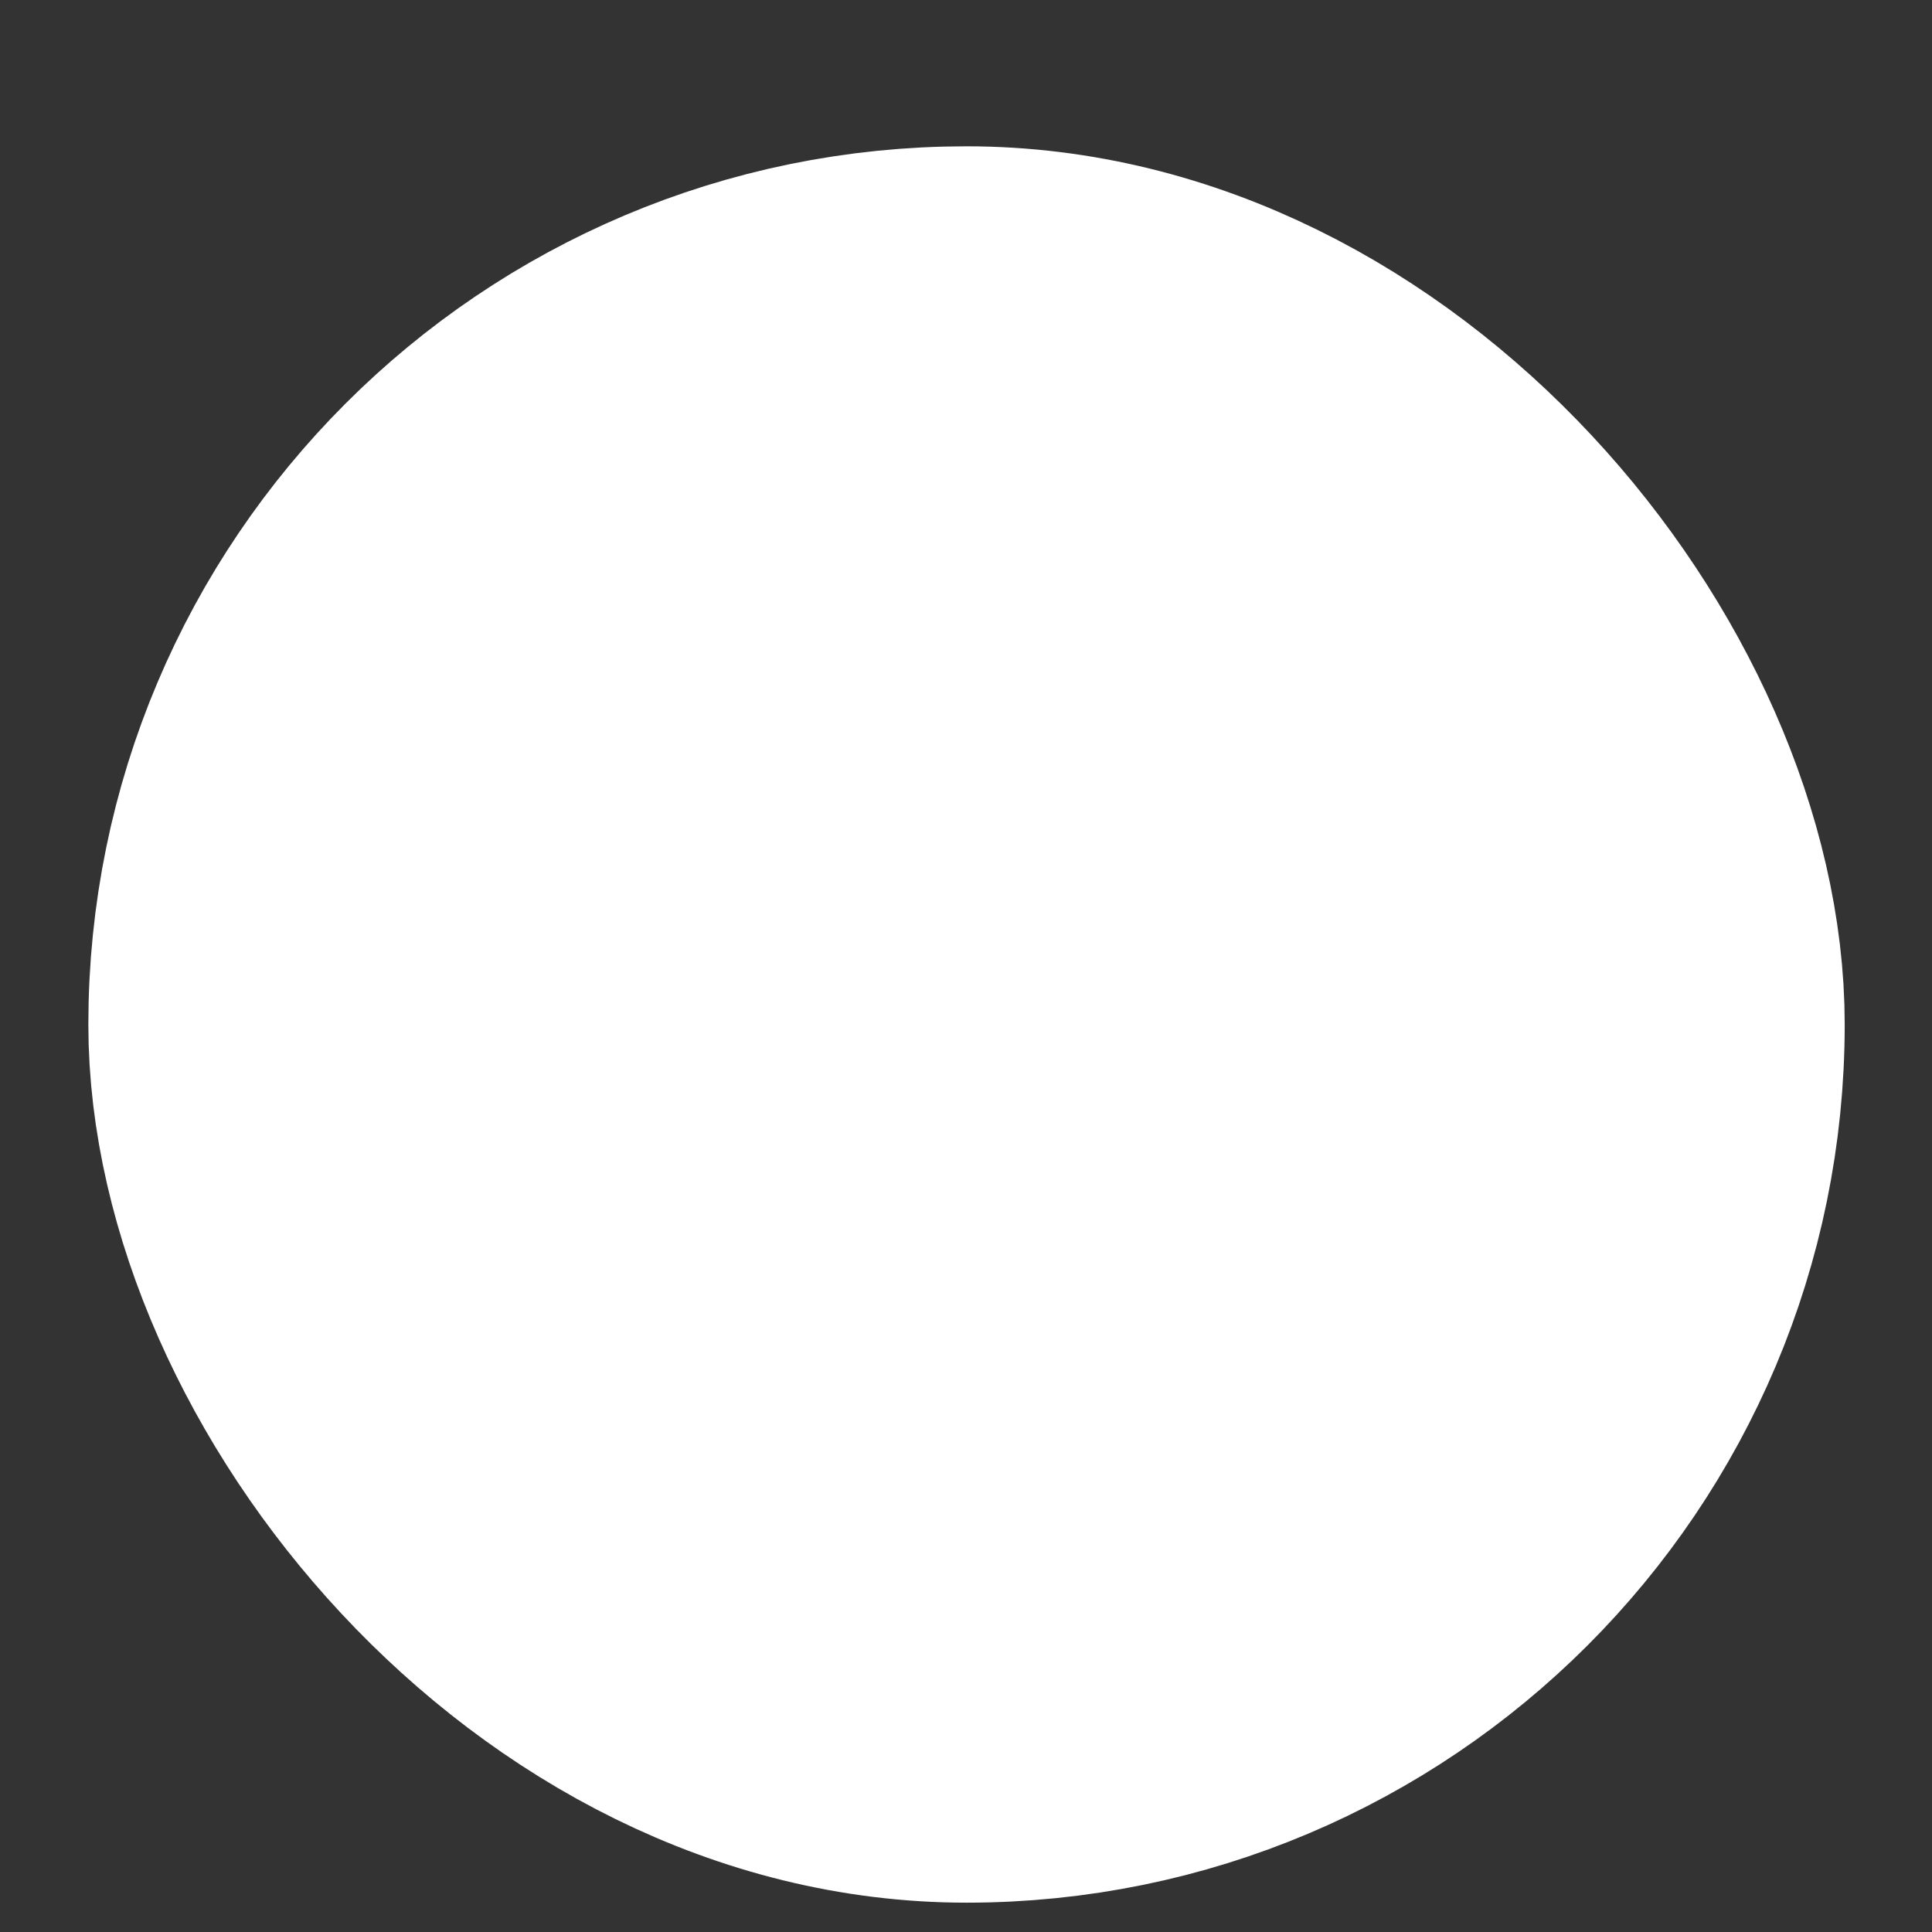 <svg width="11" height="11" viewBox="0 0 11 11" fill="none" xmlns="http://www.w3.org/2000/svg">
<rect x="0" y="0" width="11" height="11" fill="#333333" stroke="none"/>
<rect x="1.503" y="1.833" width="8" height="8" rx="4" fill="white" stroke="white" stroke-width="2"/>
</svg>
